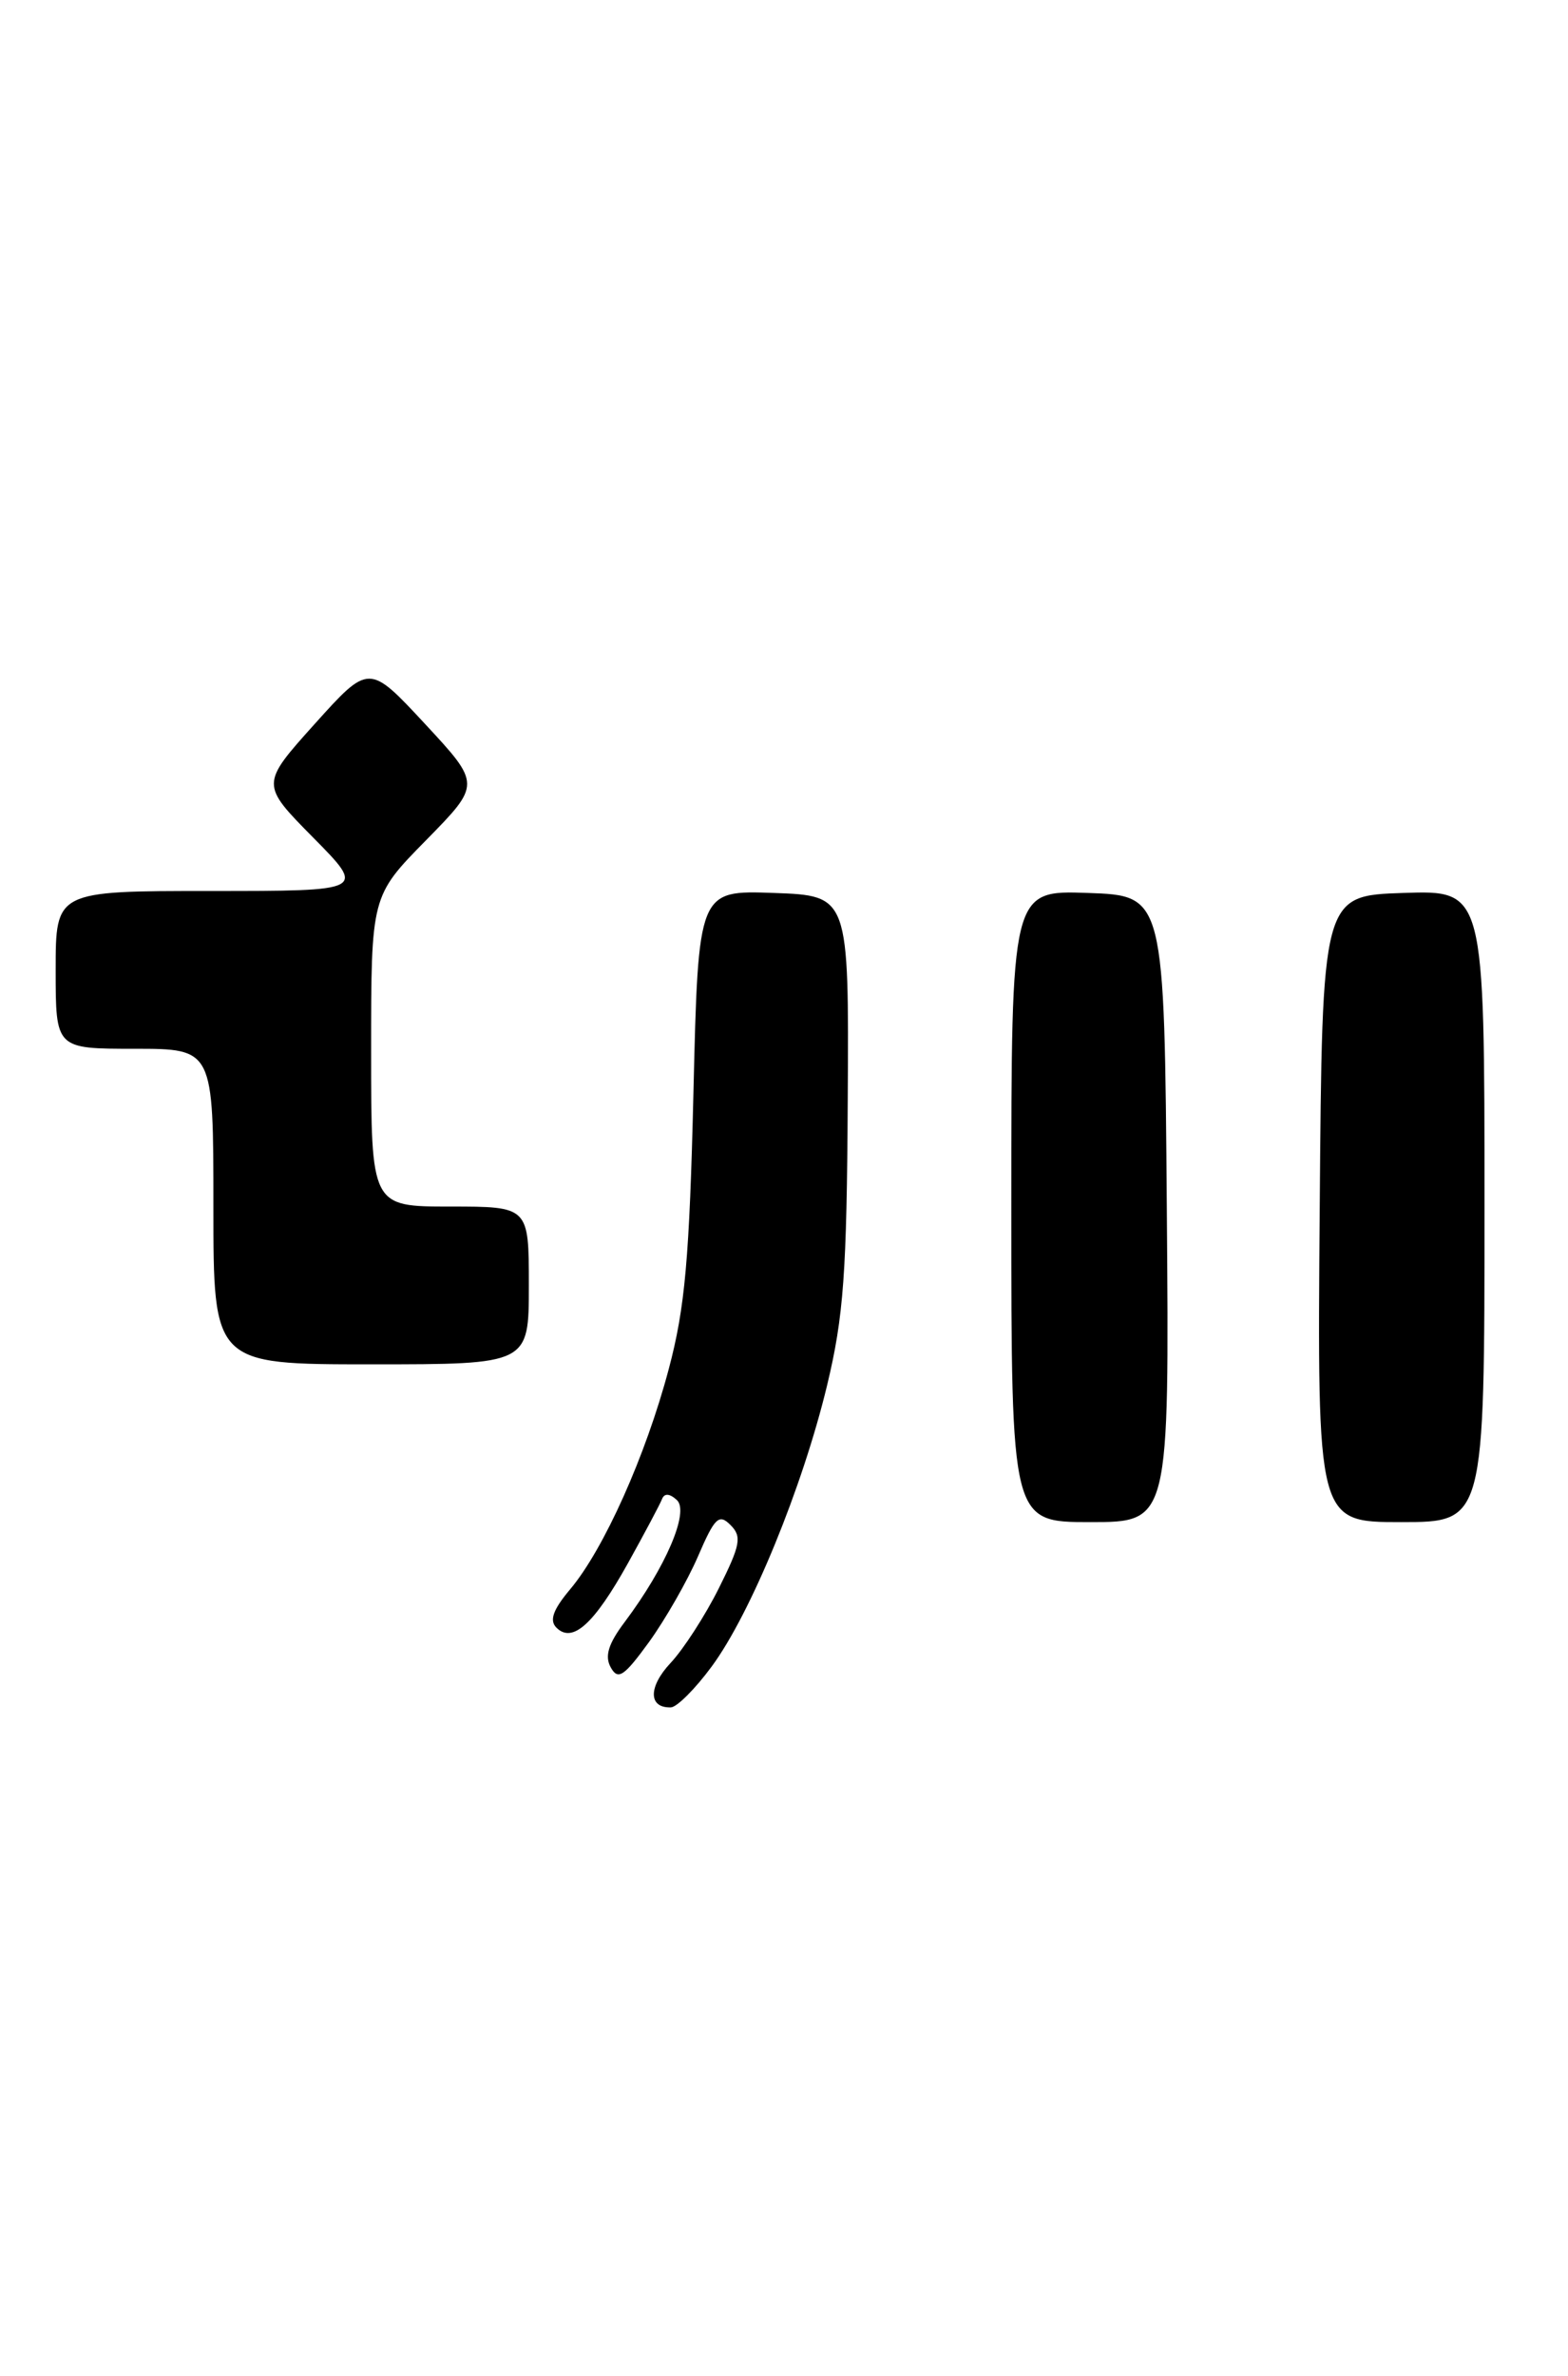 <?xml version="1.0" encoding="UTF-8" standalone="no"?>
<!DOCTYPE svg PUBLIC "-//W3C//DTD SVG 1.1//EN" "http://www.w3.org/Graphics/SVG/1.1/DTD/svg11.dtd" >
<svg xmlns="http://www.w3.org/2000/svg" xmlns:xlink="http://www.w3.org/1999/xlink" version="1.1" viewBox="0 0 169 256">
 <g >
 <path fill="currentColor"
d=" M 76.72 179.54 C 80.94 173.81 86.49 160.27 89.14 149.28 C 90.93 141.83 91.27 137.16 91.37 118.50 C 91.50 96.50 91.50 96.50 83.38 96.21 C 75.26 95.92 75.26 95.92 74.74 117.71 C 74.31 135.60 73.83 140.93 72.08 147.50 C 69.60 156.85 65.08 166.93 61.45 171.24 C 59.61 173.43 59.19 174.59 59.97 175.37 C 61.70 177.10 64.02 175.00 67.68 168.43 C 69.49 165.17 71.15 162.05 71.36 161.50 C 71.61 160.87 72.19 160.91 72.96 161.63 C 74.31 162.90 71.76 168.85 67.34 174.75 C 65.56 177.11 65.15 178.45 65.83 179.66 C 66.61 181.06 67.25 180.64 69.96 176.91 C 71.71 174.48 74.09 170.33 75.23 167.69 C 77.03 163.51 77.49 163.06 78.73 164.31 C 79.98 165.55 79.81 166.45 77.48 171.12 C 76.00 174.08 73.66 177.70 72.28 179.17 C 69.86 181.75 69.87 184.04 72.31 183.96 C 72.96 183.94 74.95 181.95 76.72 179.54 Z  M 125.76 130.25 C 125.50 96.50 125.50 96.50 117.25 96.21 C 109.00 95.92 109.00 95.92 109.00 129.96 C 109.00 164.00 109.00 164.00 117.51 164.00 C 126.03 164.00 126.03 164.00 125.76 130.25 Z  M 160.00 129.96 C 160.00 95.92 160.00 95.92 151.25 96.21 C 142.50 96.50 142.50 96.50 142.24 130.25 C 141.97 164.00 141.97 164.00 150.99 164.00 C 160.00 164.00 160.00 164.00 160.00 129.96 Z  M 57.00 138.50 C 57.00 130.00 57.00 130.00 48.50 130.00 C 40.00 130.00 40.00 130.00 40.00 113.28 C 40.00 96.55 40.00 96.55 45.92 90.53 C 51.84 84.50 51.84 84.50 45.81 78.00 C 39.77 71.50 39.77 71.50 33.92 78.00 C 28.08 84.50 28.08 84.50 33.76 90.25 C 39.44 96.00 39.44 96.00 22.72 96.00 C 6.00 96.00 6.00 96.00 6.00 104.50 C 6.00 113.00 6.00 113.00 14.50 113.00 C 23.00 113.00 23.00 113.00 23.00 130.00 C 23.00 147.00 23.00 147.00 40.00 147.00 C 57.00 147.00 57.00 147.00 57.00 138.50 Z "/>
</g>
</svg>